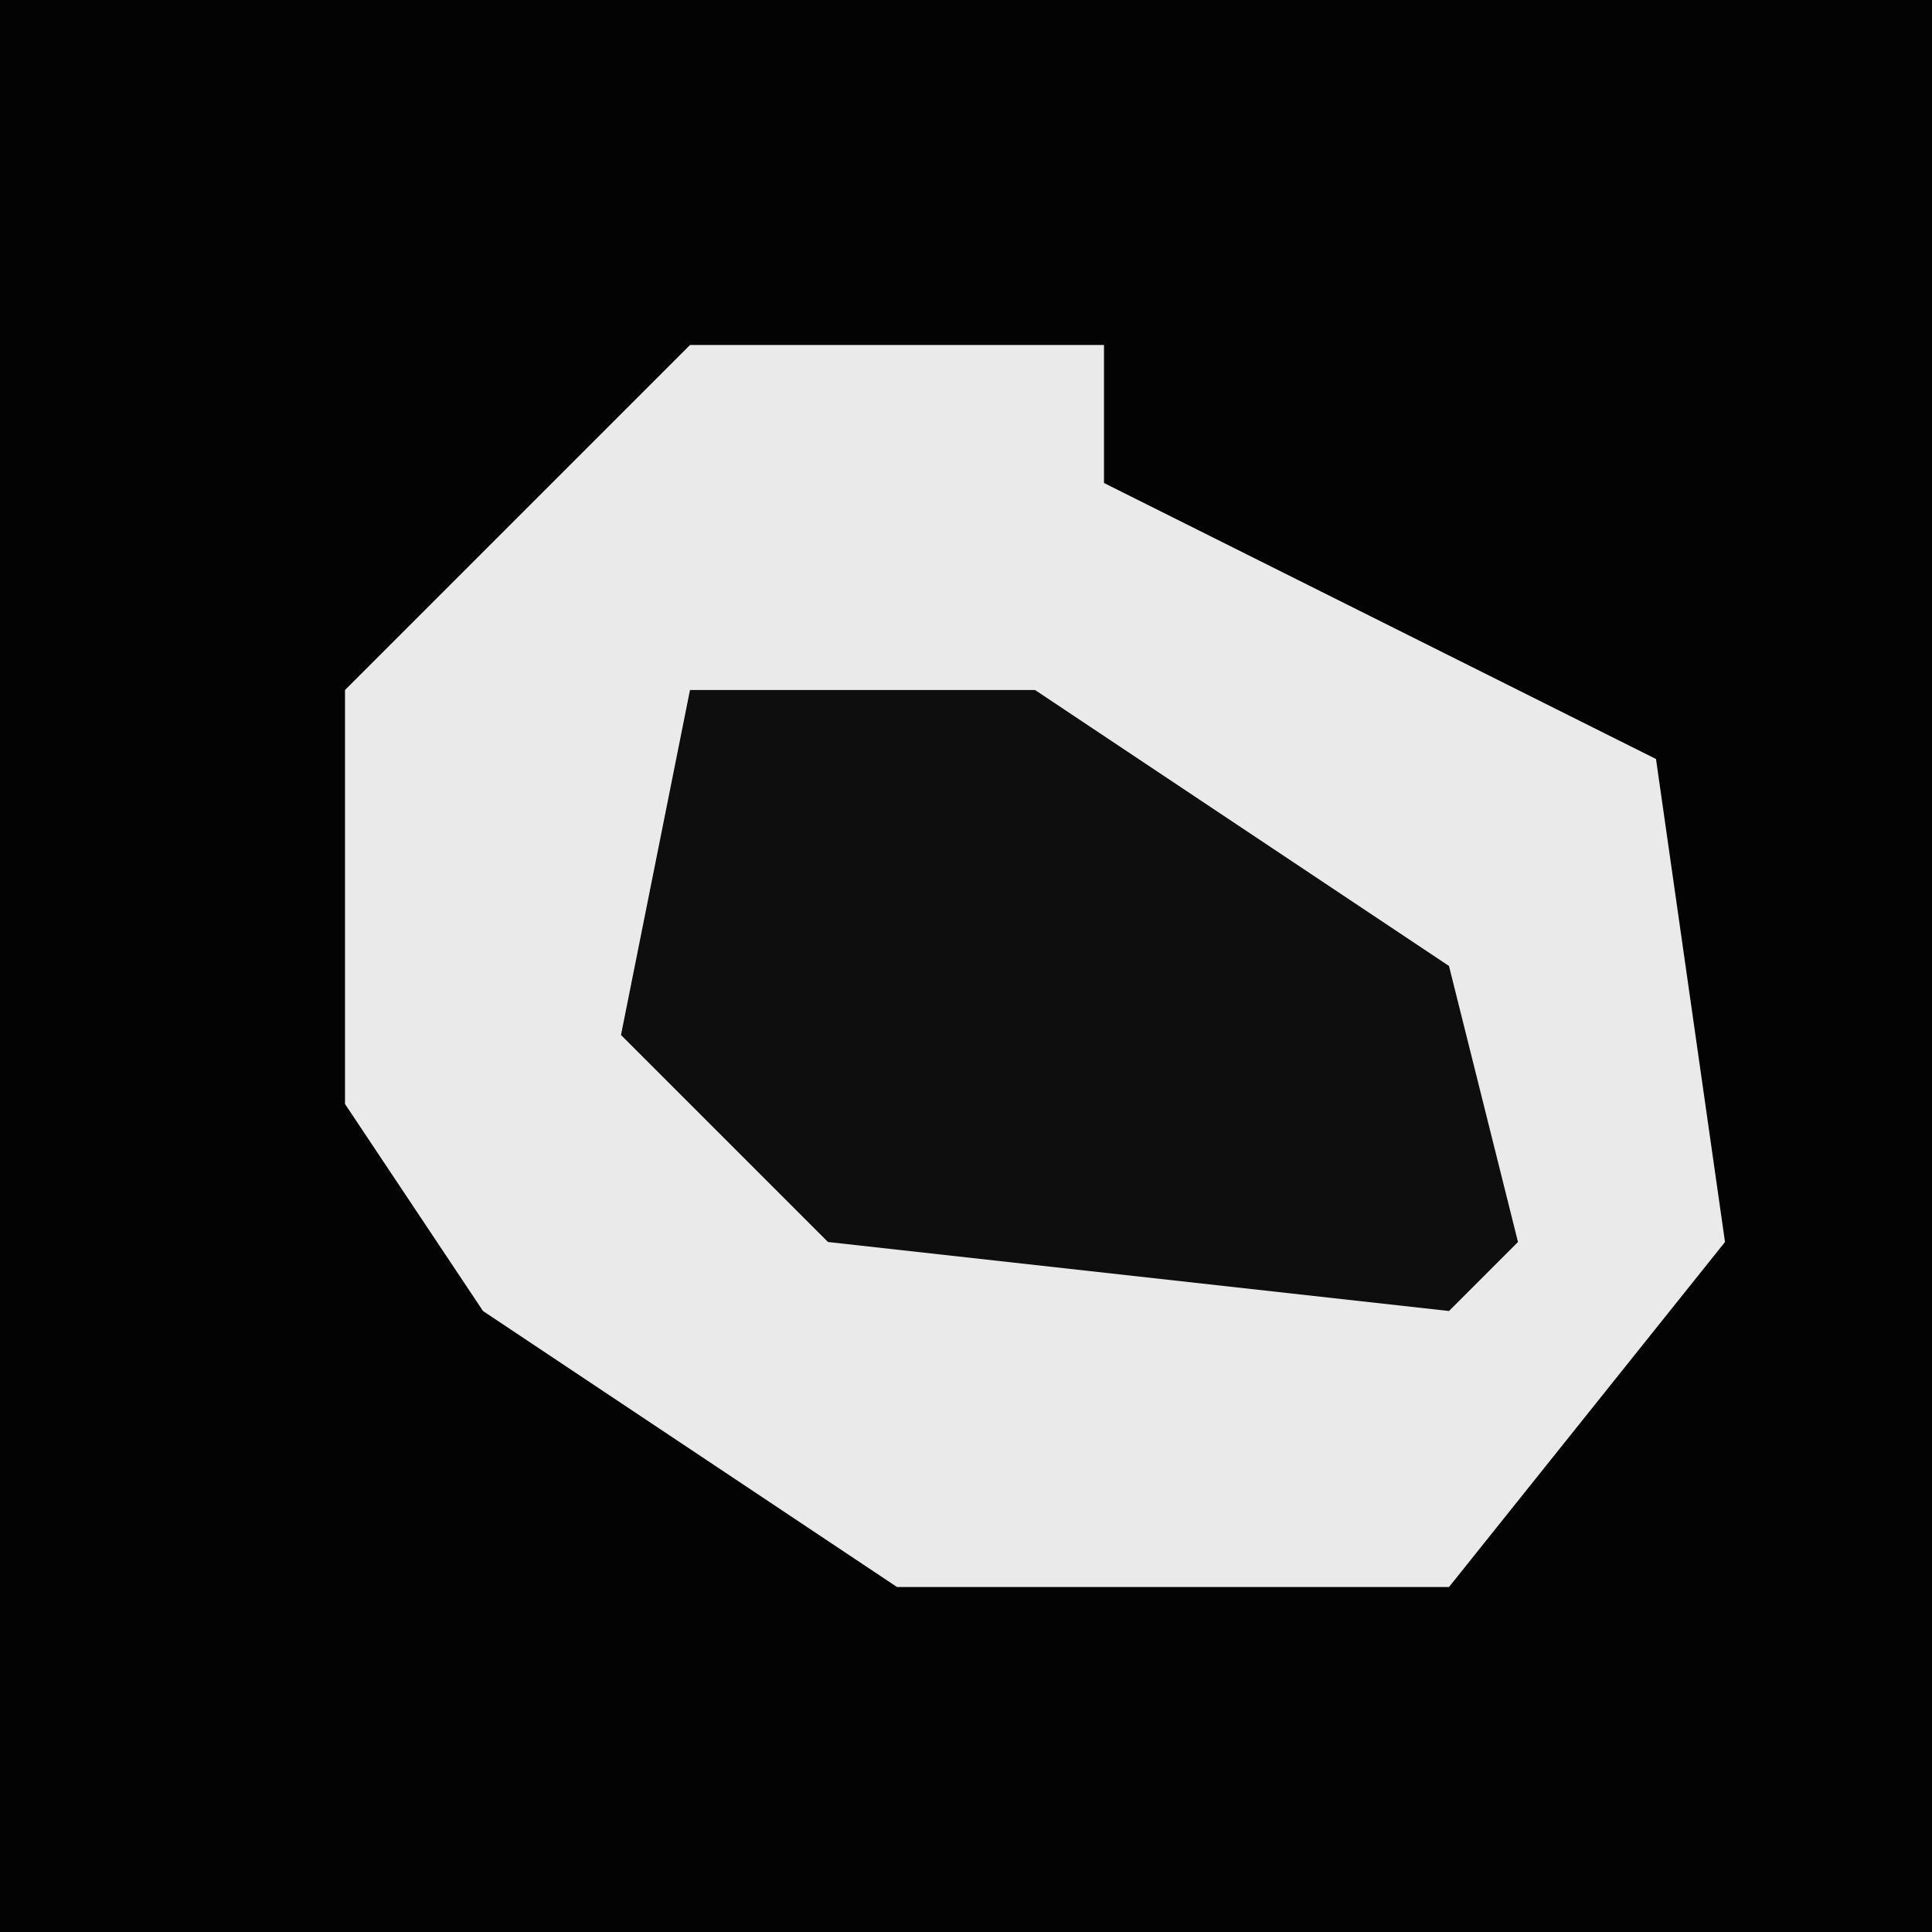 <?xml version="1.0" encoding="UTF-8"?>
<svg version="1.1" xmlns="http://www.w3.org/2000/svg" width="28" height="28">
<path d="M0,0 L28,0 L28,28 L0,28 Z " fill="#030303" transform="translate(0,0)"/>
<path d="M0,0 L6,0 L6,2 L14,6 L15,13 L11,18 L3,18 L-3,14 L-5,11 L-5,5 Z " fill="#EAEAEA" transform="translate(10,5)"/>
<path d="M0,0 L5,0 L11,4 L12,8 L11,9 L2,8 L-1,5 Z " fill="#0E0E0E" transform="translate(10,10)"/>
</svg>
